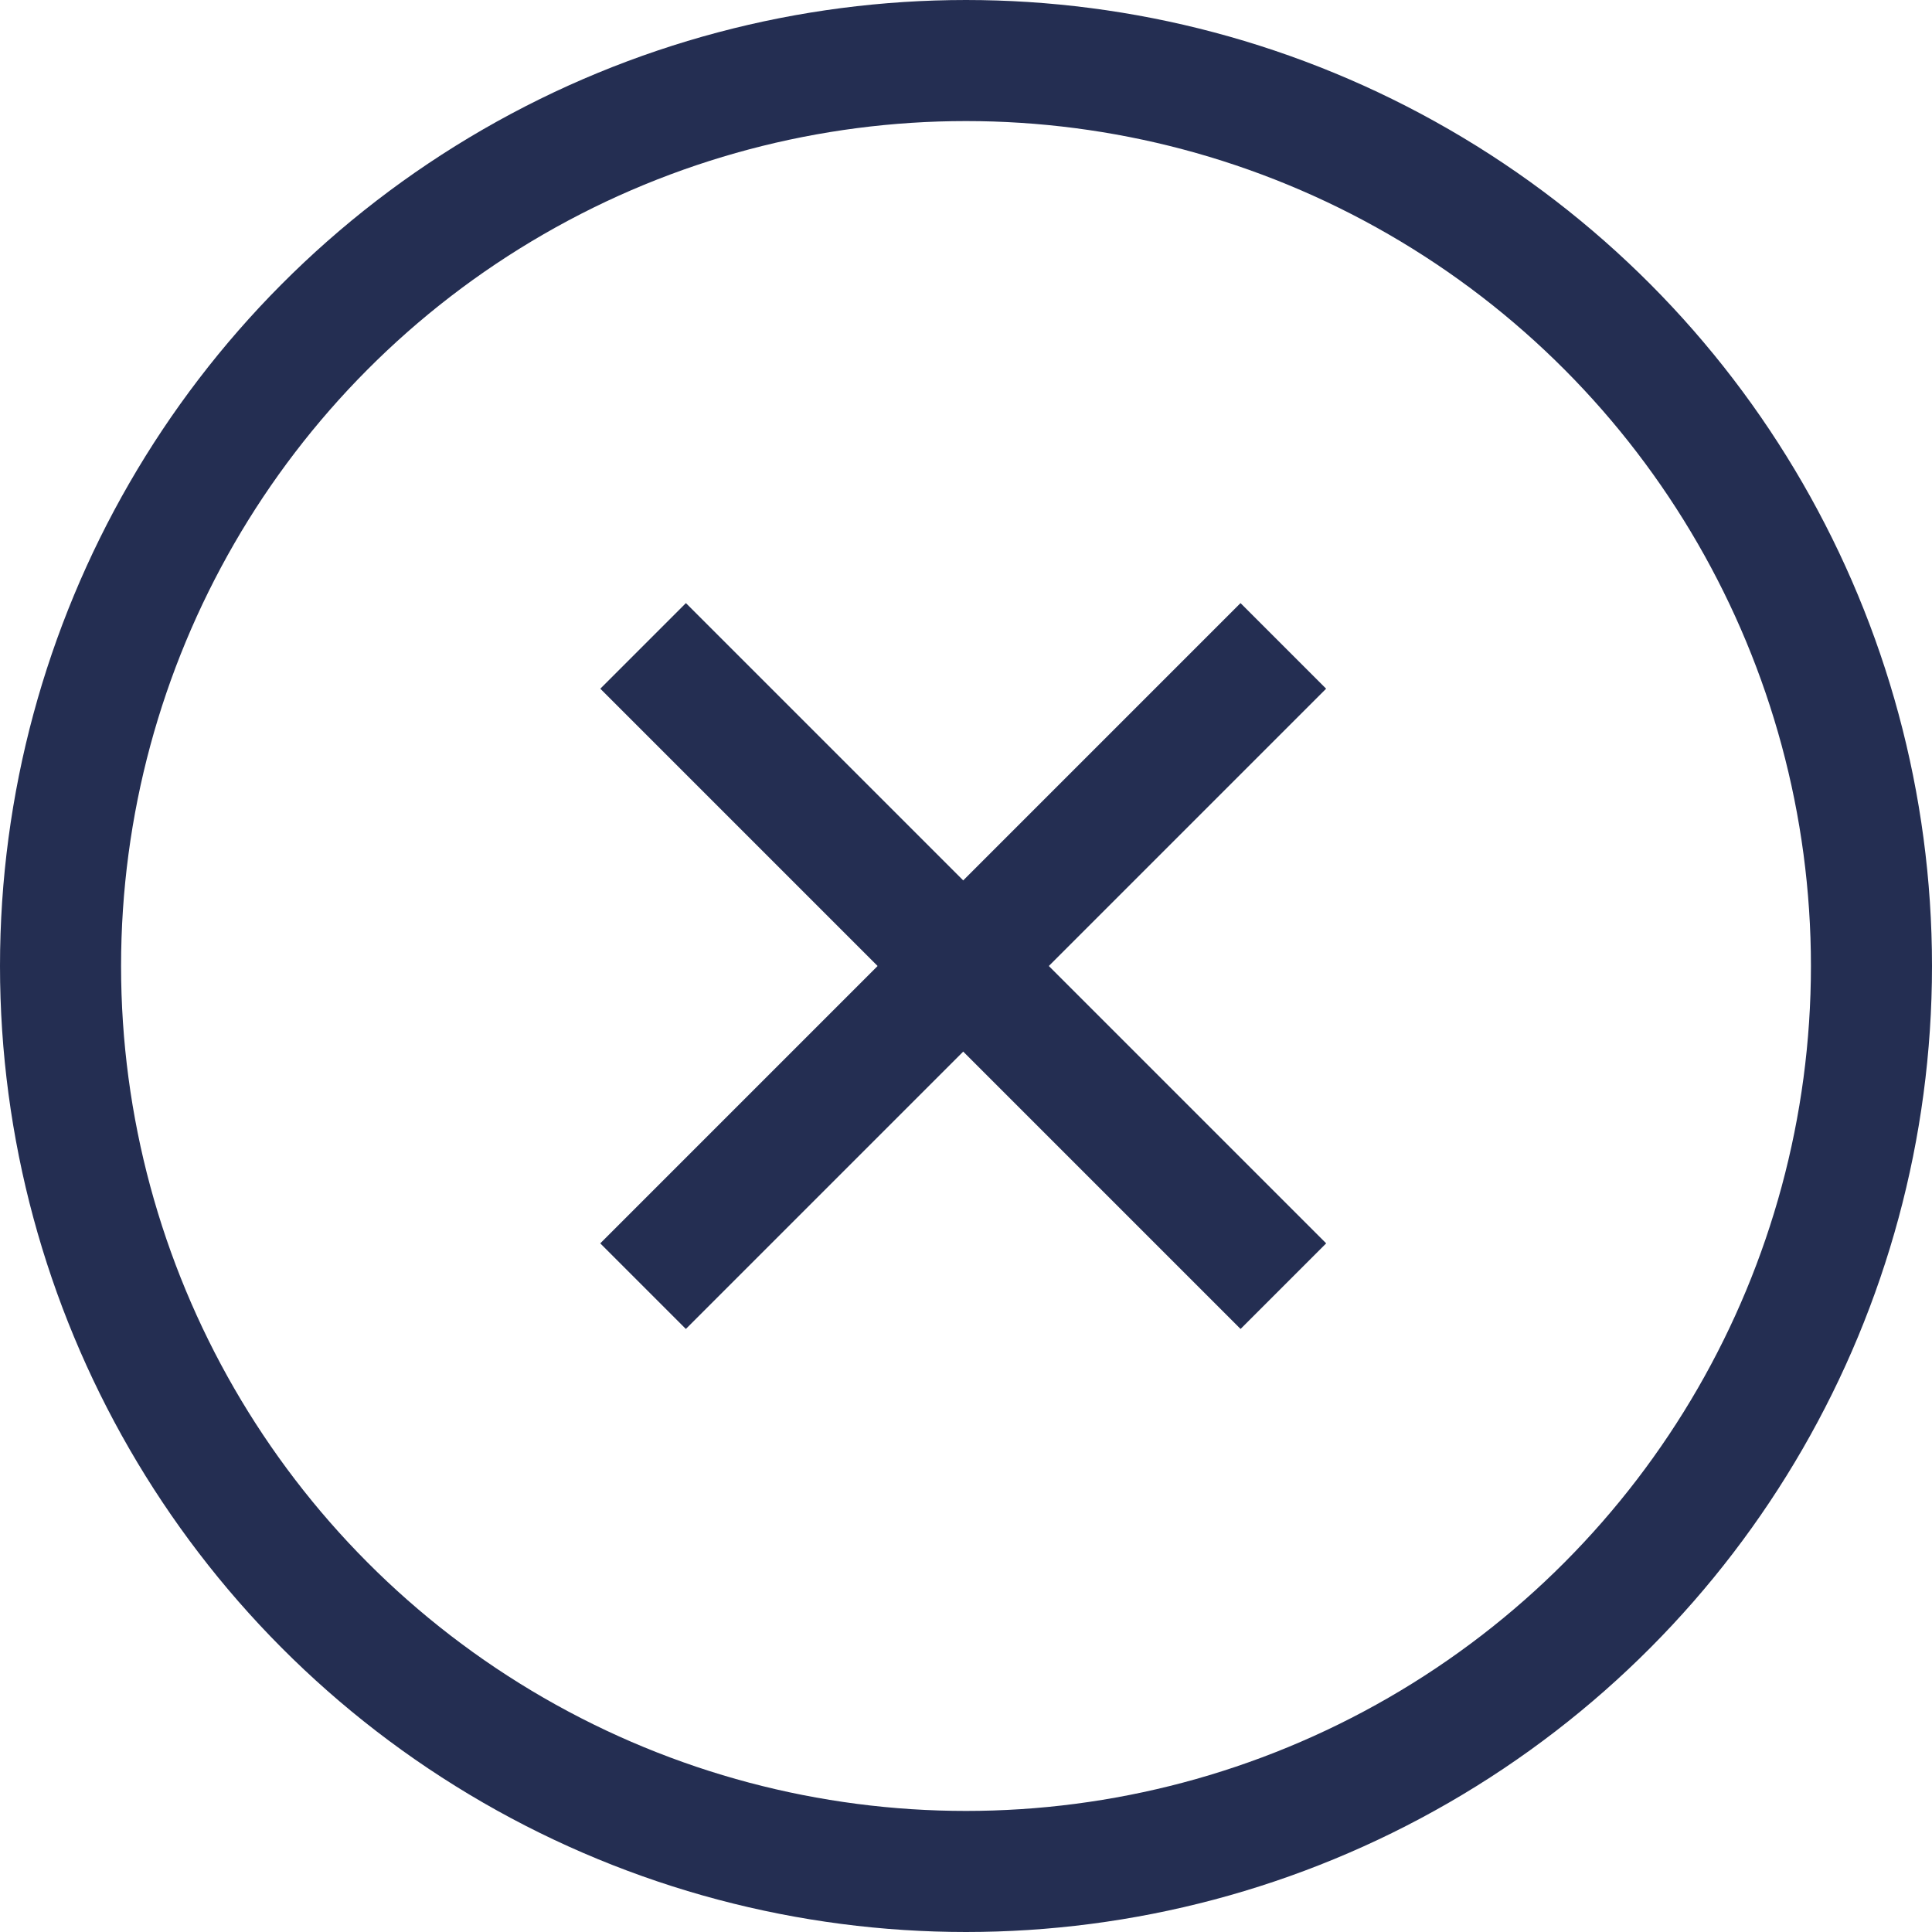 <svg xmlns="http://www.w3.org/2000/svg" width="15.958" height="15.958" viewBox="0 0 15.958 15.958">
  <g id="Group_1519" data-name="Group 1519" transform="translate(0.5 0.5)">
    <line id="Line_824" data-name="Line 824" y2="7.479" transform="translate(10.1 4.835) rotate(45)" fill="none" stroke="#242e52" stroke-miterlimit="10" stroke-width="1"/>
    <line id="Line_825" data-name="Line 825" x1="7.479" transform="translate(4.812 4.835) rotate(45)" fill="none" stroke="#242e52" stroke-miterlimit="10" stroke-width="1"/>
    <circle id="Ellipse_211" data-name="Ellipse 211" cx="7.479" cy="7.479" r="7.479" fill="none" stroke="#242e52" stroke-miterlimit="10" stroke-width="1"/>
  </g>
</svg>
